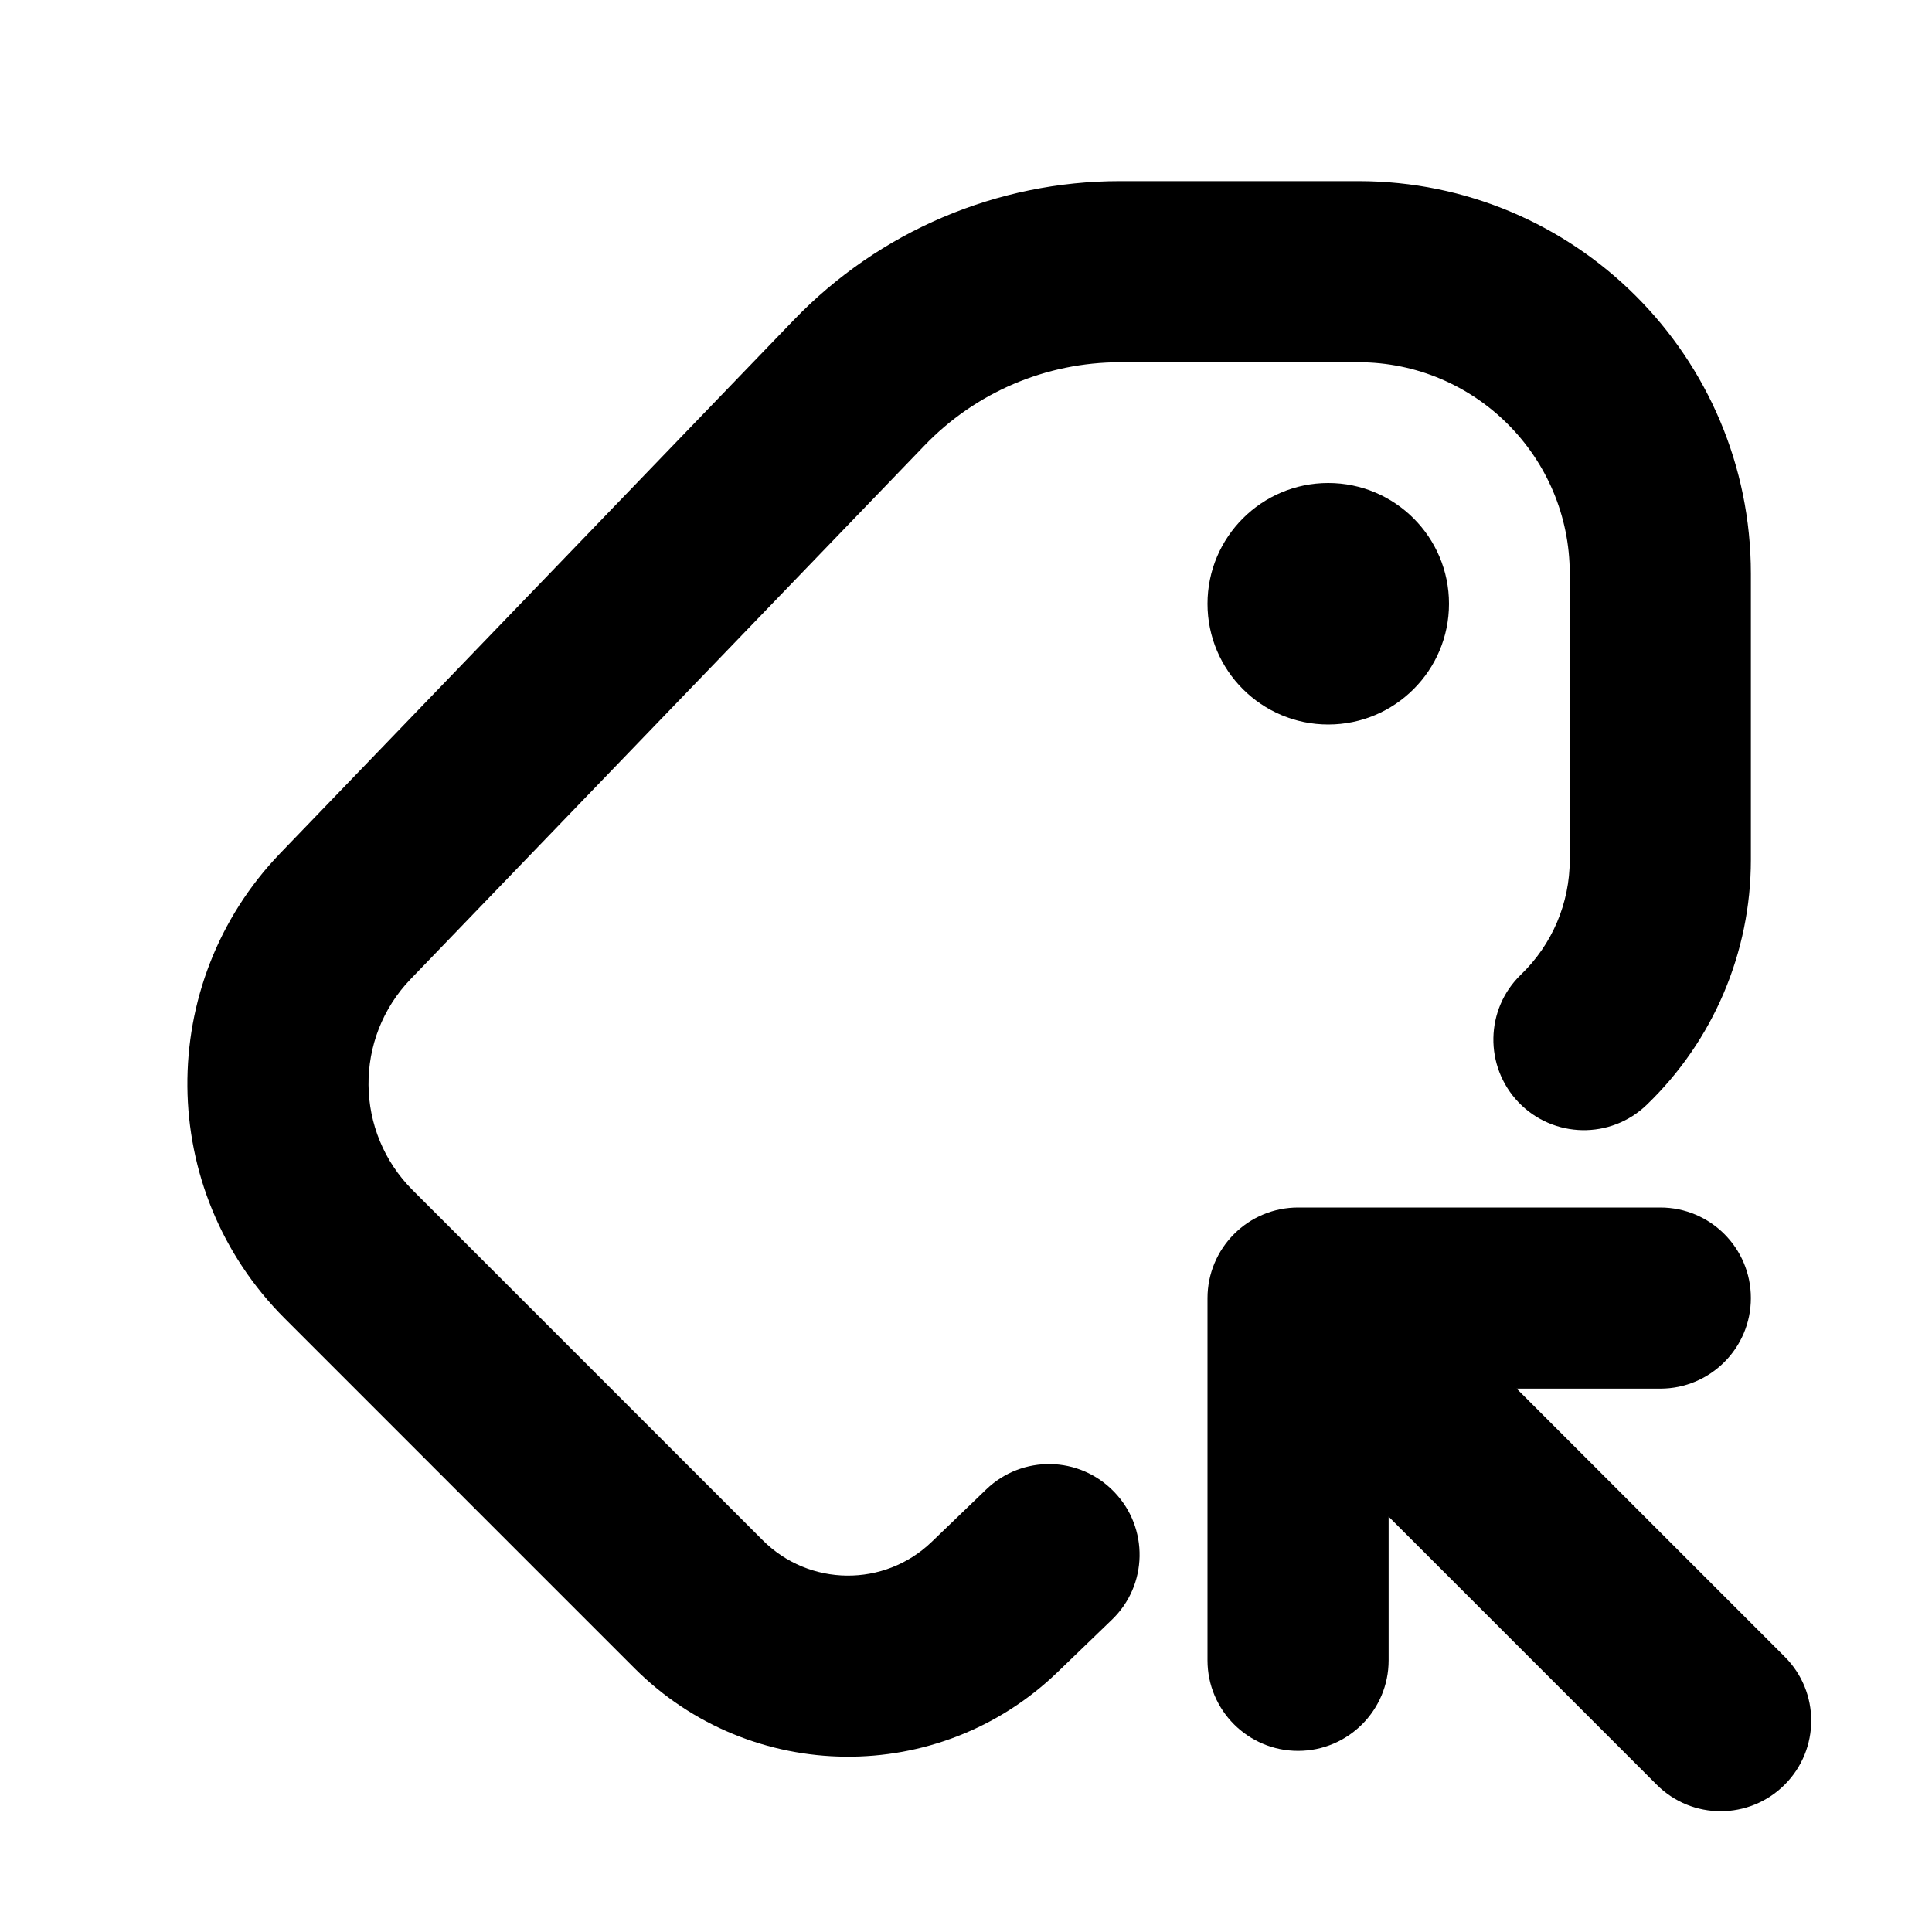 <svg xmlns="http://www.w3.org/2000/svg" viewBox="0 0 16 16"><path d="M6.575 2.649c.707-.734 1.682-1.149 2.7-1.149h1.975c1.795 0 3.25 1.455 3.25 3.25v2.371c0 .766-.311 1.498-.863 2.029-.298.287-.773.278-1.06-.02-.287-.299-.278-.774.02-1.06.258-.249.403-.591.403-.949v-2.371c0-.966-.784-1.75-1.75-1.75h-1.974c-.612 0-1.197.249-1.62.69l-4.254 4.417c-.473.49-.466 1.269.016 1.75l2.898 2.898c.385.386 1.008.392 1.4.014l.451-.434c.299-.288.773-.279 1.06.02.288.298.28.773-.02 1.06l-.45.434c-.981.945-2.538.93-3.502-.033l-2.898-2.898c-1.06-1.06-1.075-2.772-.036-3.852l4.254-4.417Z"/><path d="M12 5c0 .552-.448 1-1 1s-1-.448-1-1 .448-1 1-1 1 .448 1 1Z"/><path d="M14.78 13.72c.293.292.293.767 0 1.06-.293.293-.768.293-1.06 0l-2.22-2.22v1.19c0 .414-.336.75-.75.75s-.75-.336-.75-.75v-3c0-.2.08-.39.22-.53.14-.141.331-.22.53-.22h3c.414 0 .75.336.75.75s-.336.75-.75.75h-1.19l2.22 2.22Z"/></svg>